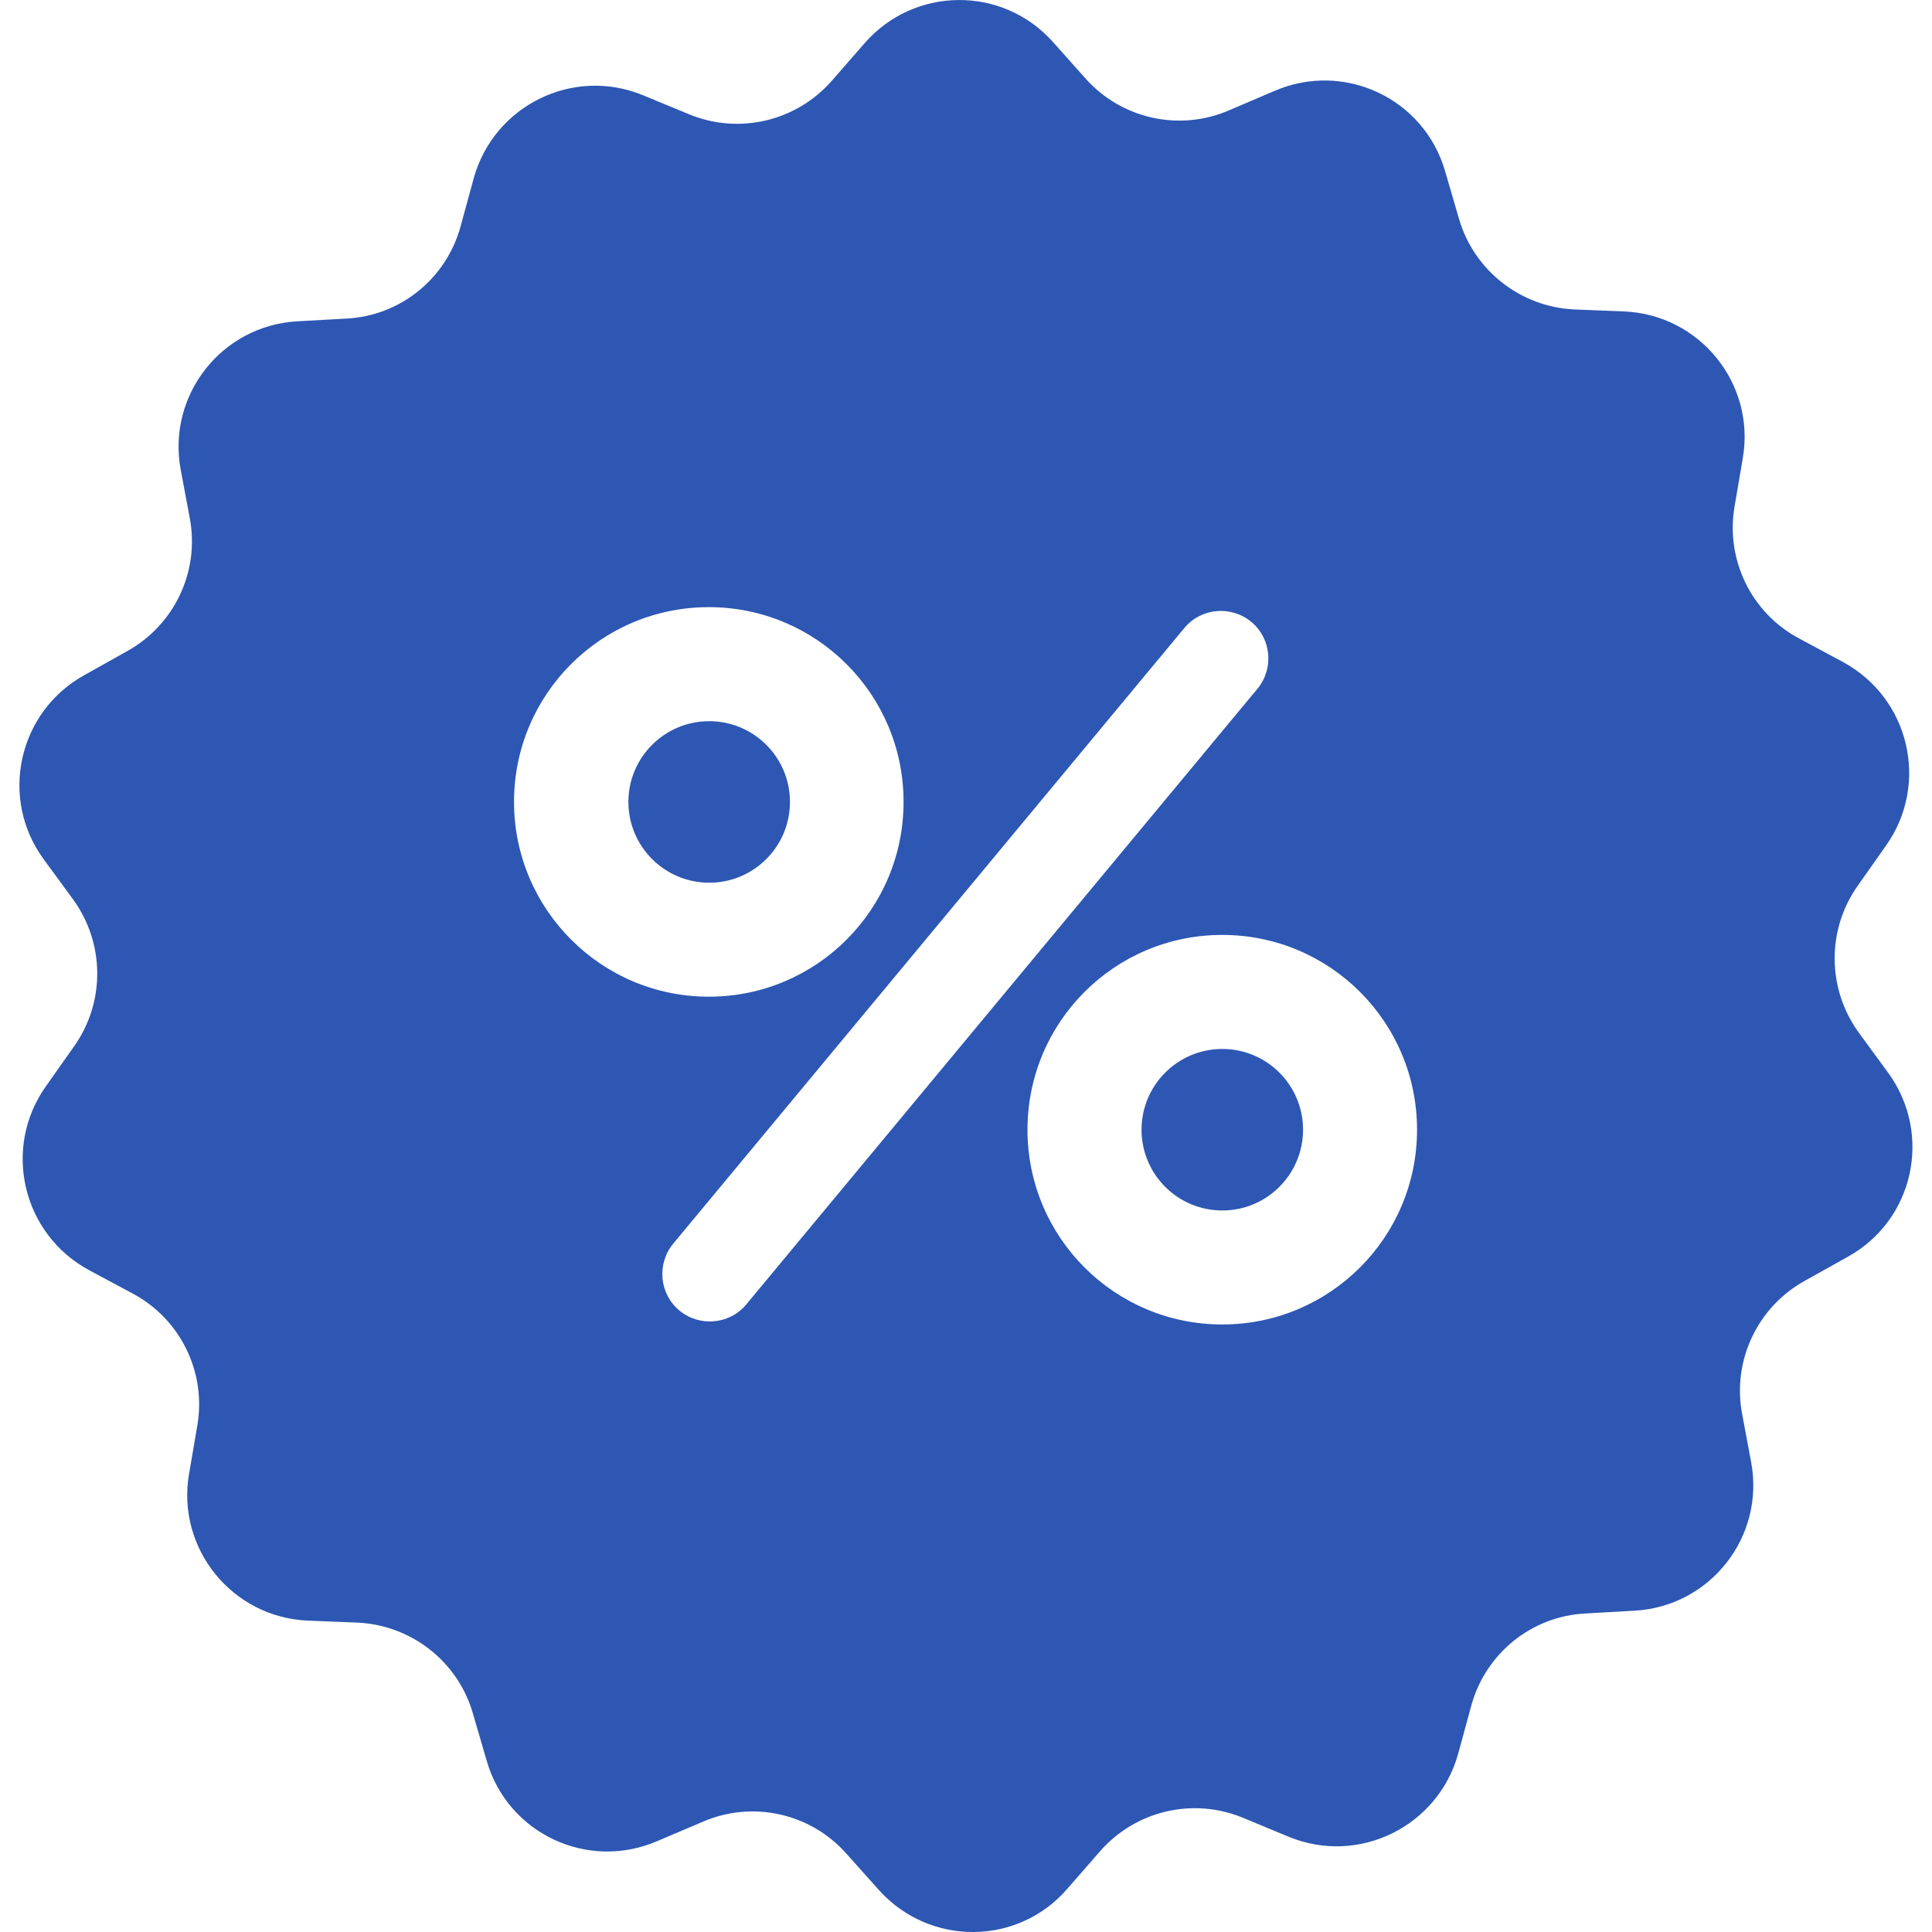 <svg width="35" height="35" viewBox="0 0 35 35" fill="none" xmlns="http://www.w3.org/2000/svg">
<path d="M12.848 15.991C13.656 15.991 14.311 15.336 14.311 14.528C14.311 13.72 13.656 13.065 12.848 13.065C12.04 13.065 11.384 13.72 11.384 14.528C11.384 15.336 12.04 15.991 12.848 15.991Z" fill="#2D57B3"/>
<path d="M22.143 21.929C22.951 21.929 23.606 21.274 23.606 20.466C23.606 19.658 22.951 19.003 22.143 19.003C21.335 19.003 20.68 19.658 20.68 20.466C20.68 21.274 21.335 21.929 22.143 21.929Z" fill="#2D57B3"/>
<path d="M34.205 19.433L33.675 18.709C33.101 17.92 33.087 16.851 33.653 16.048L34.169 15.316C34.958 14.198 34.593 12.641 33.38 11.989L32.592 11.566C31.731 11.107 31.258 10.146 31.423 9.177L31.573 8.295C31.803 6.947 30.791 5.699 29.422 5.642L28.525 5.606C27.55 5.563 26.704 4.903 26.431 3.964L26.18 3.103C25.8 1.783 24.351 1.102 23.089 1.647L22.264 1.999C21.368 2.386 20.321 2.156 19.668 1.425L19.073 0.758C18.162 -0.261 16.563 -0.253 15.659 0.787L15.071 1.461C14.426 2.199 13.386 2.443 12.482 2.07L11.65 1.726C10.381 1.202 8.946 1.912 8.581 3.232L8.344 4.1C8.086 5.047 7.254 5.721 6.279 5.771L5.382 5.821C4.012 5.9 3.023 7.162 3.274 8.51L3.439 9.393C3.618 10.354 3.159 11.322 2.305 11.795L1.524 12.233C0.326 12.9 -0.018 14.463 0.792 15.567L1.323 16.292C1.897 17.081 1.911 18.149 1.344 18.953L0.828 19.684C0.039 20.803 0.405 22.359 1.617 23.012L2.406 23.435C3.266 23.894 3.74 24.855 3.575 25.823L3.424 26.705C3.195 28.053 4.206 29.301 5.576 29.359L6.472 29.395C7.448 29.438 8.294 30.097 8.566 31.037L8.817 31.898C9.197 33.217 10.646 33.898 11.908 33.353L12.733 33.002C13.63 32.615 14.677 32.844 15.329 33.576L15.925 34.243C16.843 35.261 18.442 35.254 19.338 34.214L19.926 33.54C20.572 32.801 21.612 32.557 22.515 32.93L23.347 33.275C24.617 33.798 26.051 33.088 26.417 31.768L26.653 30.901C26.912 29.954 27.744 29.28 28.719 29.23L29.615 29.179C30.985 29.101 31.975 27.838 31.724 26.49L31.559 25.608C31.38 24.647 31.839 23.679 32.692 23.205L33.474 22.768C34.671 22.108 35.016 20.545 34.205 19.433ZM9.312 14.527C9.312 12.577 10.89 10.999 12.841 10.999C14.791 10.999 16.369 12.577 16.369 14.527C16.369 16.478 14.791 18.056 12.841 18.056C10.89 18.056 9.312 16.471 9.312 14.527ZM13.522 23.628C13.221 23.994 12.676 24.044 12.31 23.743C11.944 23.442 11.894 22.897 12.195 22.531L21.454 11.379C21.755 11.013 22.3 10.963 22.666 11.264C23.032 11.566 23.082 12.111 22.781 12.476L13.522 23.628ZM22.142 23.994C20.192 23.994 18.614 22.416 18.614 20.466C18.614 18.515 20.192 16.937 22.142 16.937C24.093 16.937 25.671 18.515 25.671 20.466C25.671 22.416 24.093 23.994 22.142 23.994Z" fill="#2D57B3"/>
</svg>
